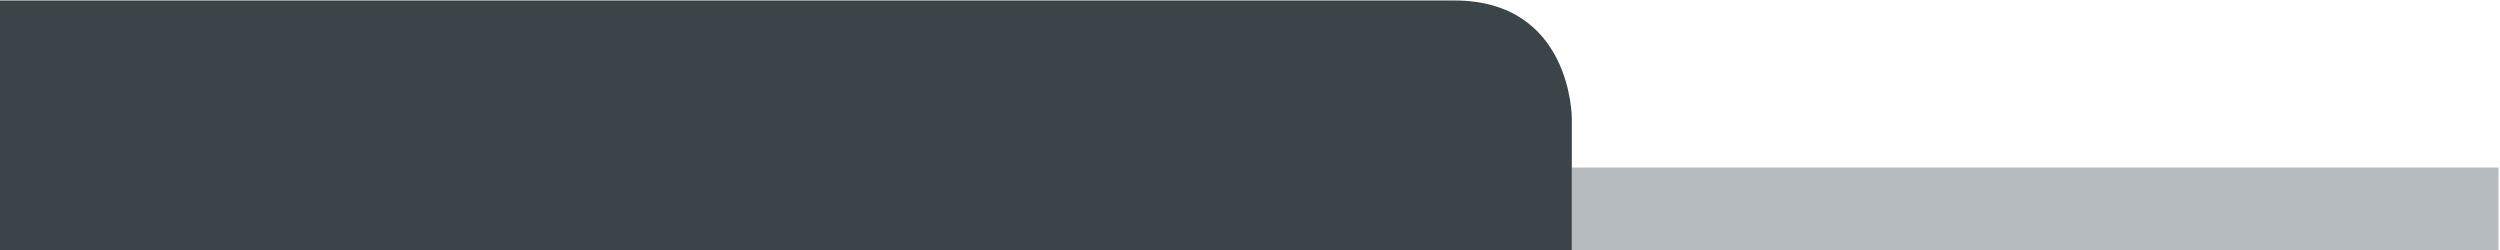 <?xml version="1.0" encoding="UTF-8" standalone="no"?>
<!-- Created with Inkscape (http://www.inkscape.org/) -->

<svg
   xmlns:dc="http://purl.org/dc/elements/1.1/"
   xmlns:cc="http://creativecommons.org/ns#"
   xmlns:rdf="http://www.w3.org/1999/02/22-rdf-syntax-ns#"
   xmlns:svg="http://www.w3.org/2000/svg"
   xmlns="http://www.w3.org/2000/svg"
   xmlns:sodipodi="http://sodipodi.sourceforge.net/DTD/sodipodi-0.dtd"
   xmlns:inkscape="http://www.inkscape.org/namespaces/inkscape"
   version="1.1"
   id="svg2"
   xml:space="preserve"
   width="793.701"
   height="79.496"
   viewBox="0 0 793.701 79.496"
   sodipodi:docname="P27Strip.svg"
   inkscape:version="0.92.4 (unknown)"><defs
     id="defs6"><clipPath
       clipPathUnits="userSpaceOnUse"
       id="clipPath18"><path
         d="M 0,544.154 H 595.275 V 841.89 H 0 Z"
         id="path16"
         inkscape:connector-curvature="0" /></clipPath><clipPath
       clipPathUnits="userSpaceOnUse"
       id="clipPath34"><path
         d="M 0,841.89 H 595.276 V 0 H 0 Z"
         id="path32"
         inkscape:connector-curvature="0" /></clipPath><clipPath
       clipPathUnits="userSpaceOnUse"
       id="clipPath50"><path
         d="m 29.649,87.787 h 64.319 v 240.72 H 29.649 Z"
         id="path48"
         inkscape:connector-curvature="0" /></clipPath><clipPath
       clipPathUnits="userSpaceOnUse"
       id="clipPath62"><path
         d="m 145.588,87.787 h 64.319 v 240.72 h -64.319 z"
         id="path60"
         inkscape:connector-curvature="0" /></clipPath><clipPath
       clipPathUnits="userSpaceOnUse"
       id="clipPath82"><path
         d="M 0,0 H 595.276 V 841.89 H 0 Z"
         id="path80"
         inkscape:connector-curvature="0" /></clipPath><clipPath
       clipPathUnits="userSpaceOnUse"
       id="clipPath102"><path
         d="M 0,0 H 595.276 V 841.89 H 0 Z"
         id="path100"
         inkscape:connector-curvature="0" /></clipPath><clipPath
       clipPathUnits="userSpaceOnUse"
       id="clipPath126"><path
         d="M 0,0 H 595.276 V 841.89 H 0 Z"
         id="path124"
         inkscape:connector-curvature="0" /></clipPath><clipPath
       clipPathUnits="userSpaceOnUse"
       id="clipPath146"><path
         d="M 0,0 H 595.276 V 841.89 H 0 Z"
         id="path144"
         inkscape:connector-curvature="0" /></clipPath><clipPath
       clipPathUnits="userSpaceOnUse"
       id="clipPath170"><path
         d="M 0,0 H 595.276 V 841.89 H 0 Z"
         id="path168"
         inkscape:connector-curvature="0" /></clipPath><clipPath
       clipPathUnits="userSpaceOnUse"
       id="clipPath212"><path
         d="M 0,0 H 595.276 V 841.89 H 0 Z"
         id="path210"
         inkscape:connector-curvature="0" /></clipPath><clipPath
       clipPathUnits="userSpaceOnUse"
       id="clipPath246"><path
         d="M 0,0 H 595.276 V 841.89 H 0 Z"
         id="path244"
         inkscape:connector-curvature="0" /></clipPath><clipPath
       clipPathUnits="userSpaceOnUse"
       id="clipPath254"><path
         d="M 373.528,565.094 H 604.78 V 543.252 H 373.528 Z"
         id="path252"
         inkscape:connector-curvature="0" /></clipPath></defs><sodipodi:namedview
     pagecolor="#ffffff"
     bordercolor="#666666"
     borderopacity="1"
     objecttolerance="10"
     gridtolerance="10"
     guidetolerance="10"
     inkscape:pageopacity="0"
     inkscape:pageshadow="2"
     inkscape:window-width="1920"
     inkscape:window-height="1012"
     id="namedview4"
     showgrid="false"
     inkscape:zoom="0.59465202"
     inkscape:cx="601.9283"
     inkscape:cy="-5.7643963"
     inkscape:window-x="1920"
     inkscape:window-y="0"
     inkscape:window-maximized="1"
     inkscape:current-layer="g10"
     fit-margin-top="0"
     fit-margin-left="0"
     fit-margin-right="0"
     fit-margin-bottom="0" /><g
     id="g10"
     inkscape:groupmode="layer"
     inkscape:label="Brugg_ElevatorRopesCatalog2017_EN"
     transform="matrix(1.333,0,0,-1.333,-901.367,615.138)">
<g
   id="g240"
   transform="translate(676.026,-142.52)"
   inkscape:export-xdpi="96"
   inkscape:export-ydpi="96"><g
     id="g242"
     clip-path="url(#clipPath246)"><g
       id="g248"><g
         id="g250" /><g
         id="g260"><g
           clip-path="url(#clipPath254)"
           id="g258"
           style="opacity:0.65"><path
             d="M 374.528,544.252 H 603.78 v 19.843 H 374.528 Z"
             style="fill:#8d969c;fill-opacity:1;fill-rule:nonzero;stroke:none"
             id="path256"
             inkscape:connector-curvature="0" /></g></g></g><g
       id="g262"
       transform="translate(-603.779,603.874)"><path
         d="M 0,0 V -59.622 H 978.307 V -28 c 0,0 0,28 -28,28 z"
         style="fill:#3b4448;fill-opacity:1;fill-rule:nonzero;stroke:none"
         id="path264"
         inkscape:connector-curvature="0" /></g></g></g>



















</g></svg>